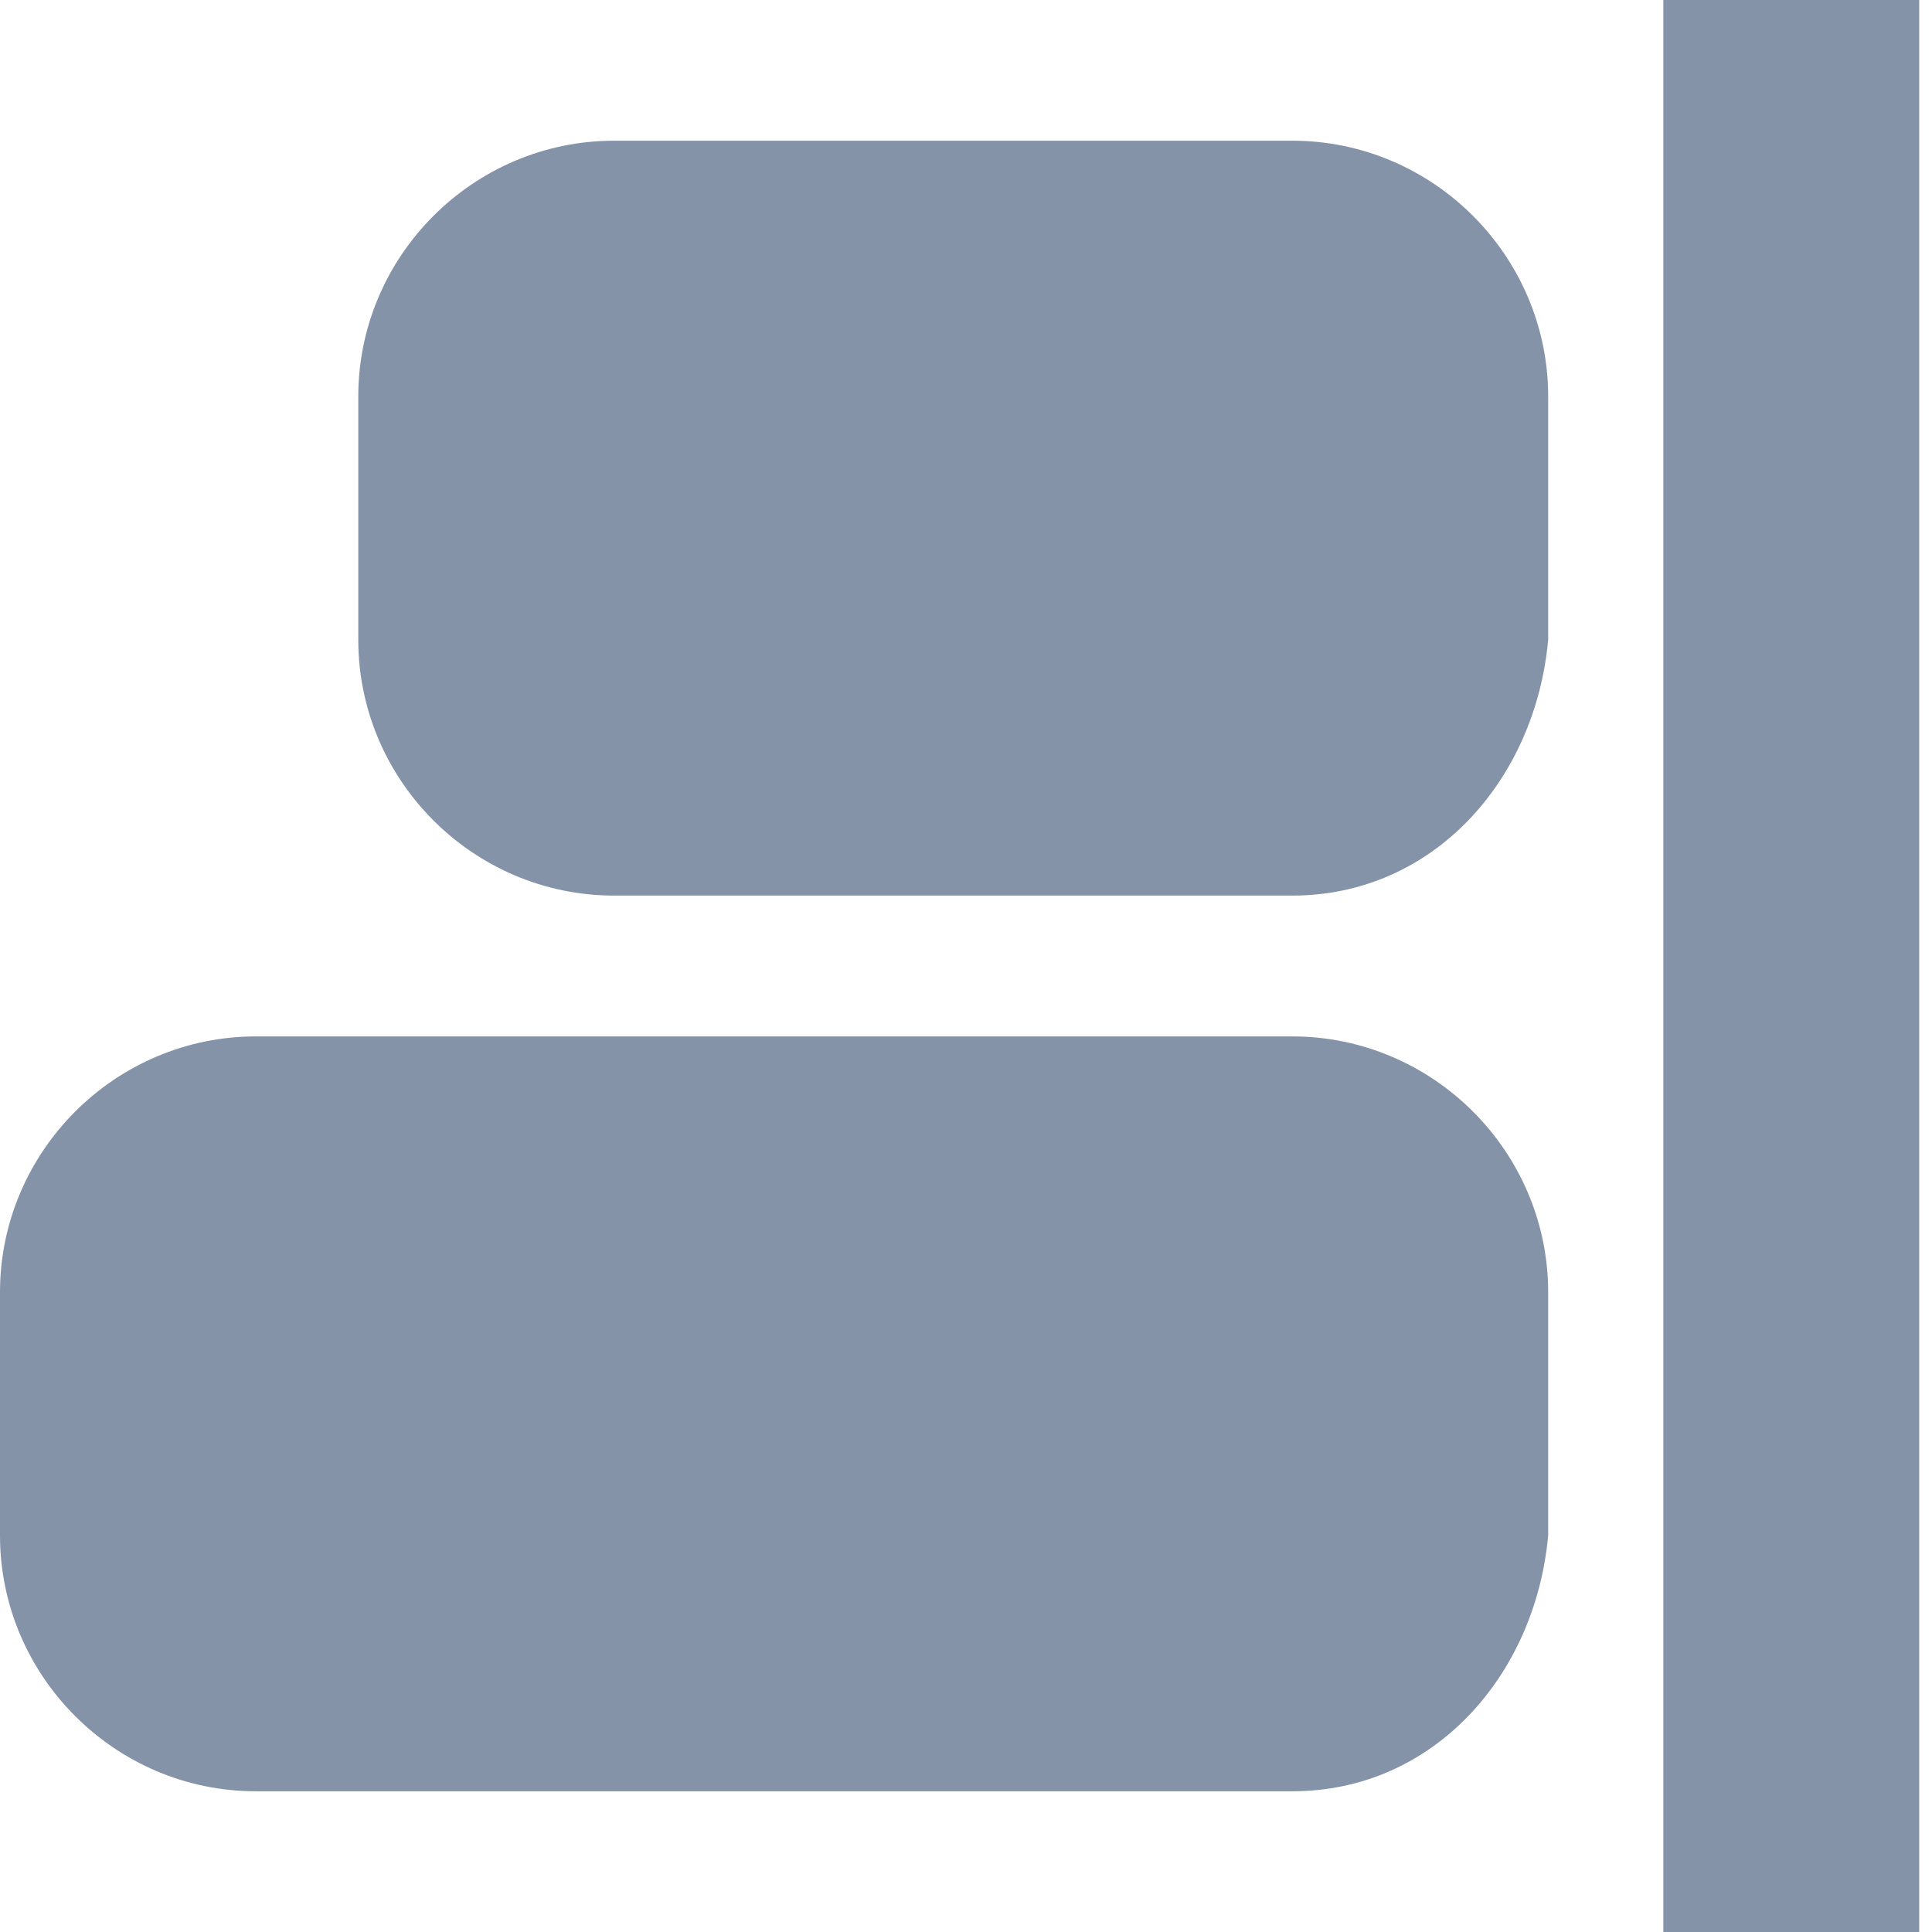 <svg width="18" height="18" viewBox="0 0 18 18" fill="none" xmlns="http://www.w3.org/2000/svg">
<path d="M12.04 8.344H5.722C4.411 8.344 3.338 7.272 3.338 5.96V3.695C3.338 2.384 4.411 1.311 5.722 1.311H12.04C13.351 1.311 14.424 2.384 14.424 3.695V5.96C14.305 7.272 13.351 8.344 12.04 8.344Z" fill="#8493A8"/>
<path d="M12.04 16.689H2.384C1.073 16.689 0 15.616 0 14.305V12.04C0 10.729 1.073 9.656 2.384 9.656H12.04C13.351 9.656 14.424 10.729 14.424 12.04V14.305C14.305 15.616 13.351 16.689 12.04 16.689Z" fill="#8493A8"/>
<path d="M17.881 0H15.497V18H17.881V0Z" fill="#8493A8"/>
</svg>
